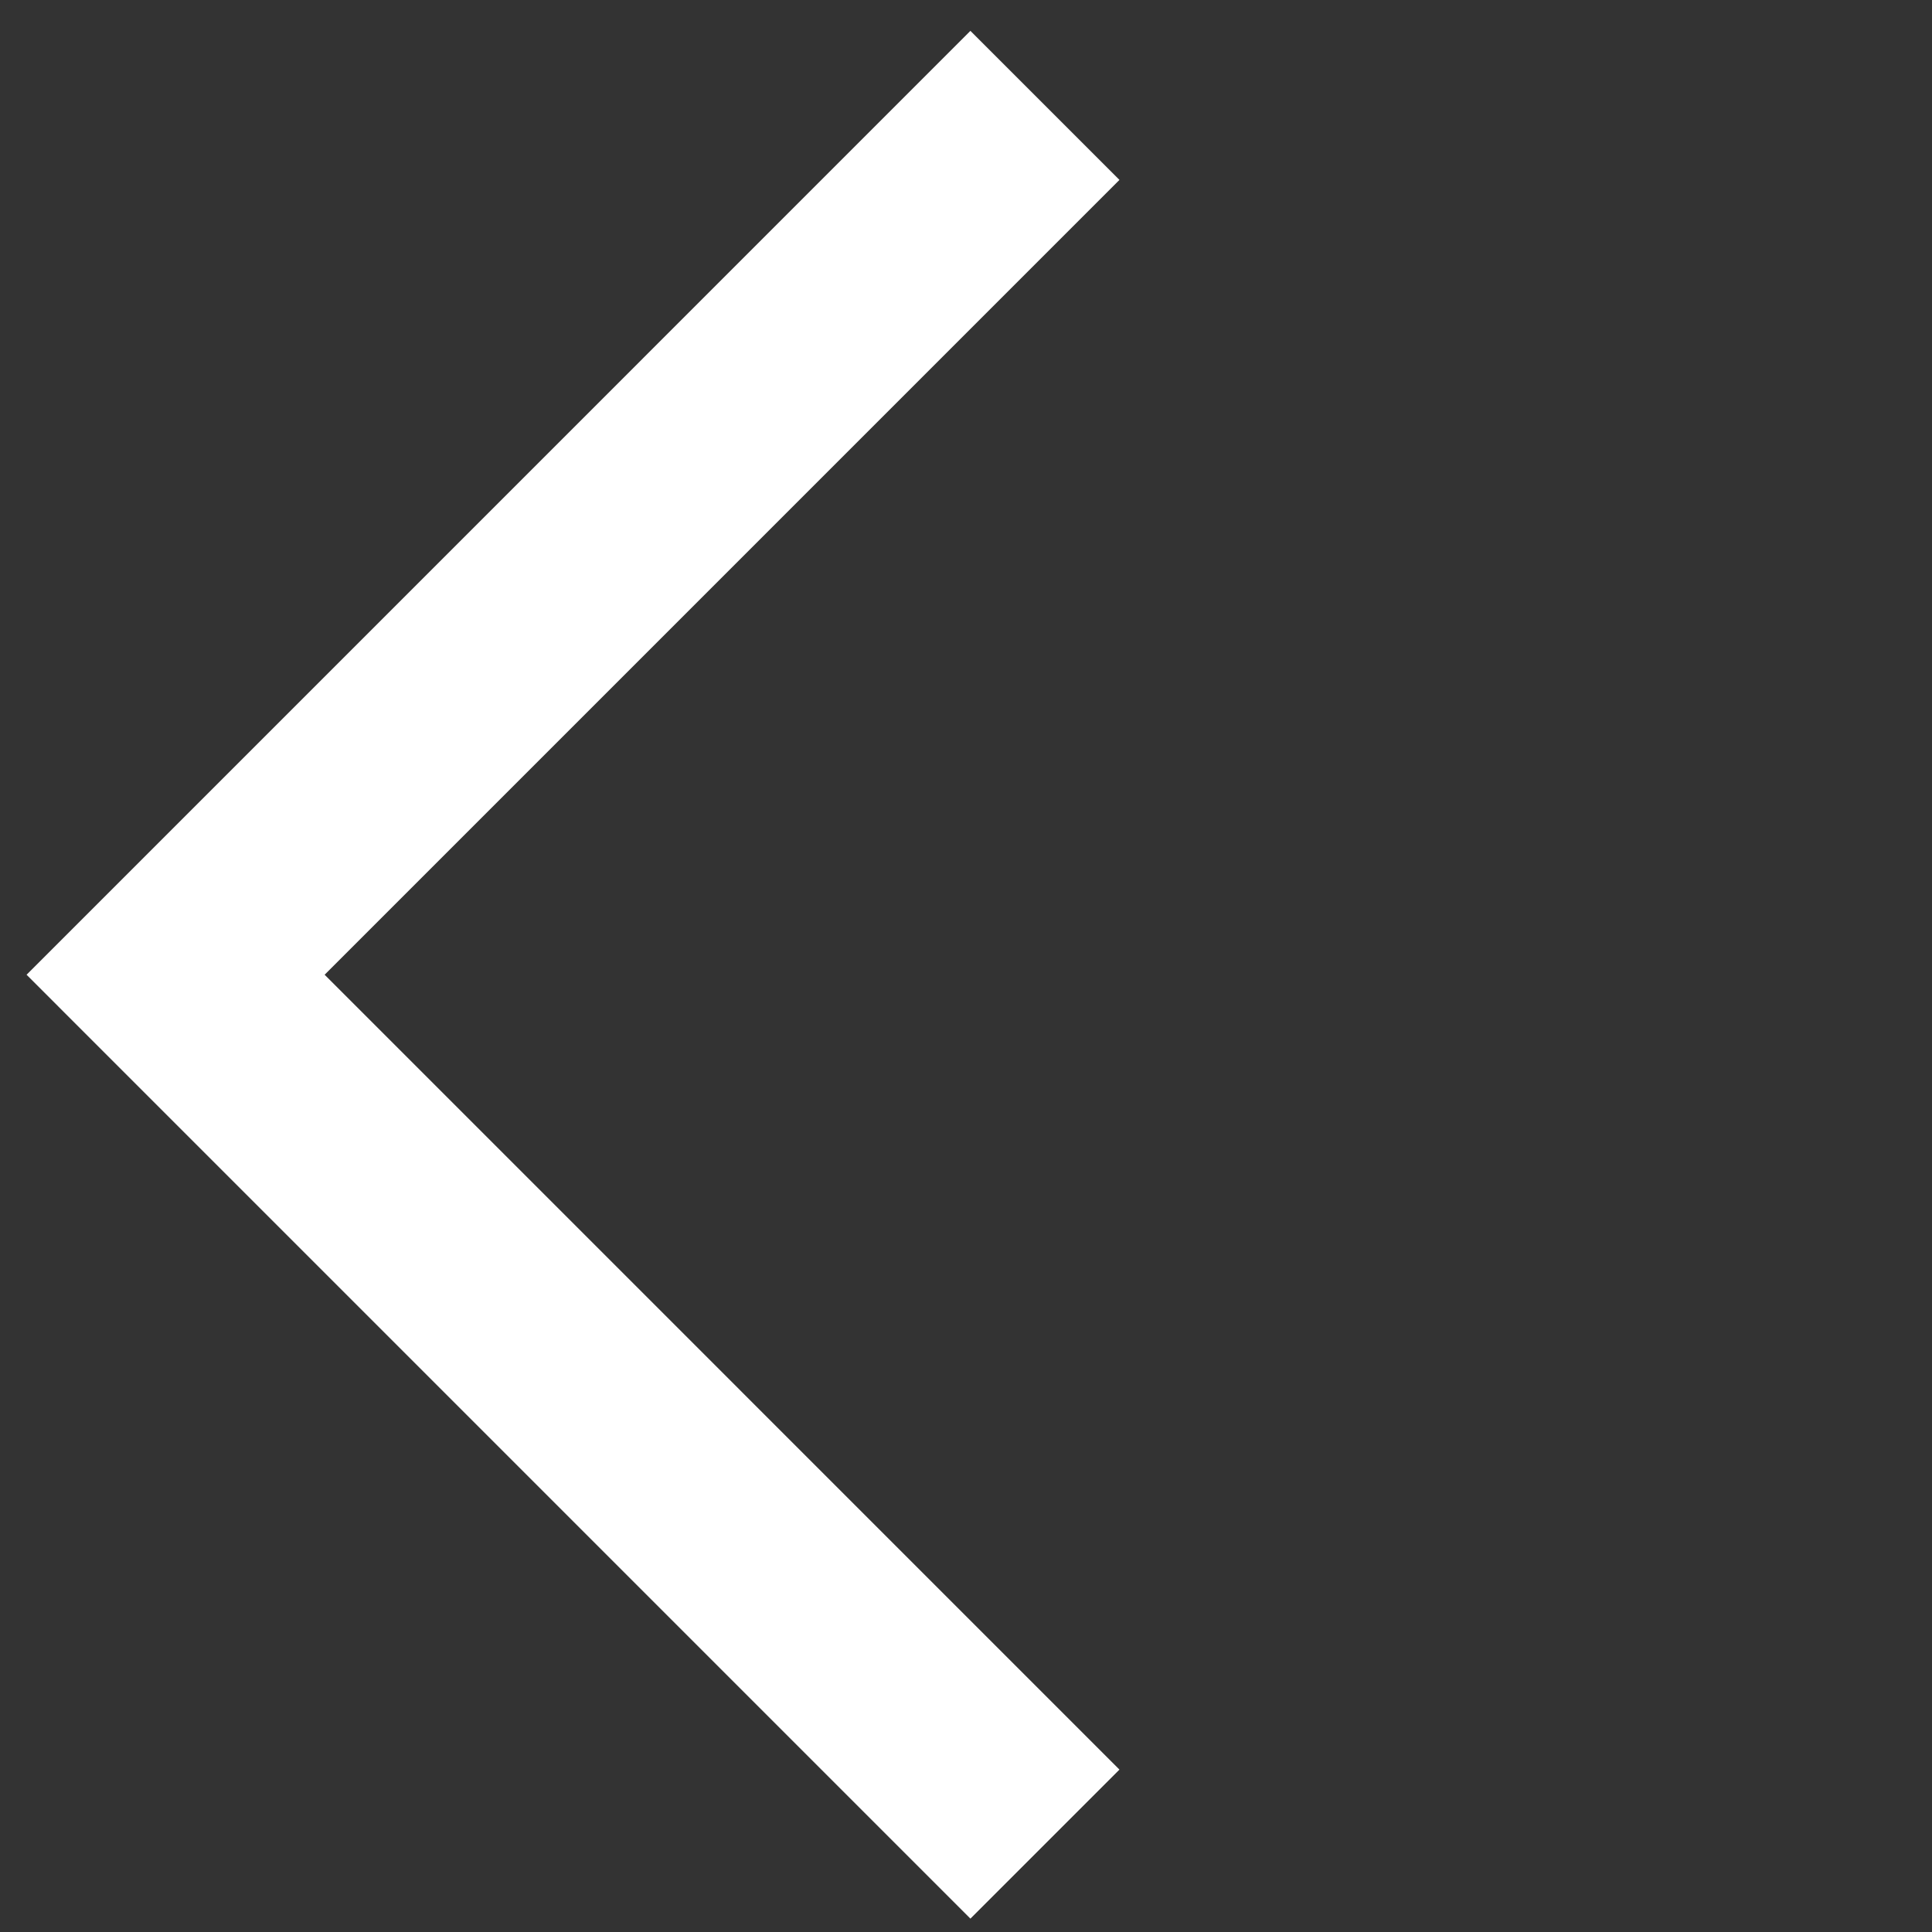 <svg width="55" height="55" viewBox="0 0 55 55" fill="none" xmlns="http://www.w3.org/2000/svg">
<rect x="0" y="0" width="55" height="55" fill="#333333" stroke="none"/>
<path d="M29.747 52.498L4.999 27.749L29.747 3" stroke="white" stroke-width="6"/>
</svg>
